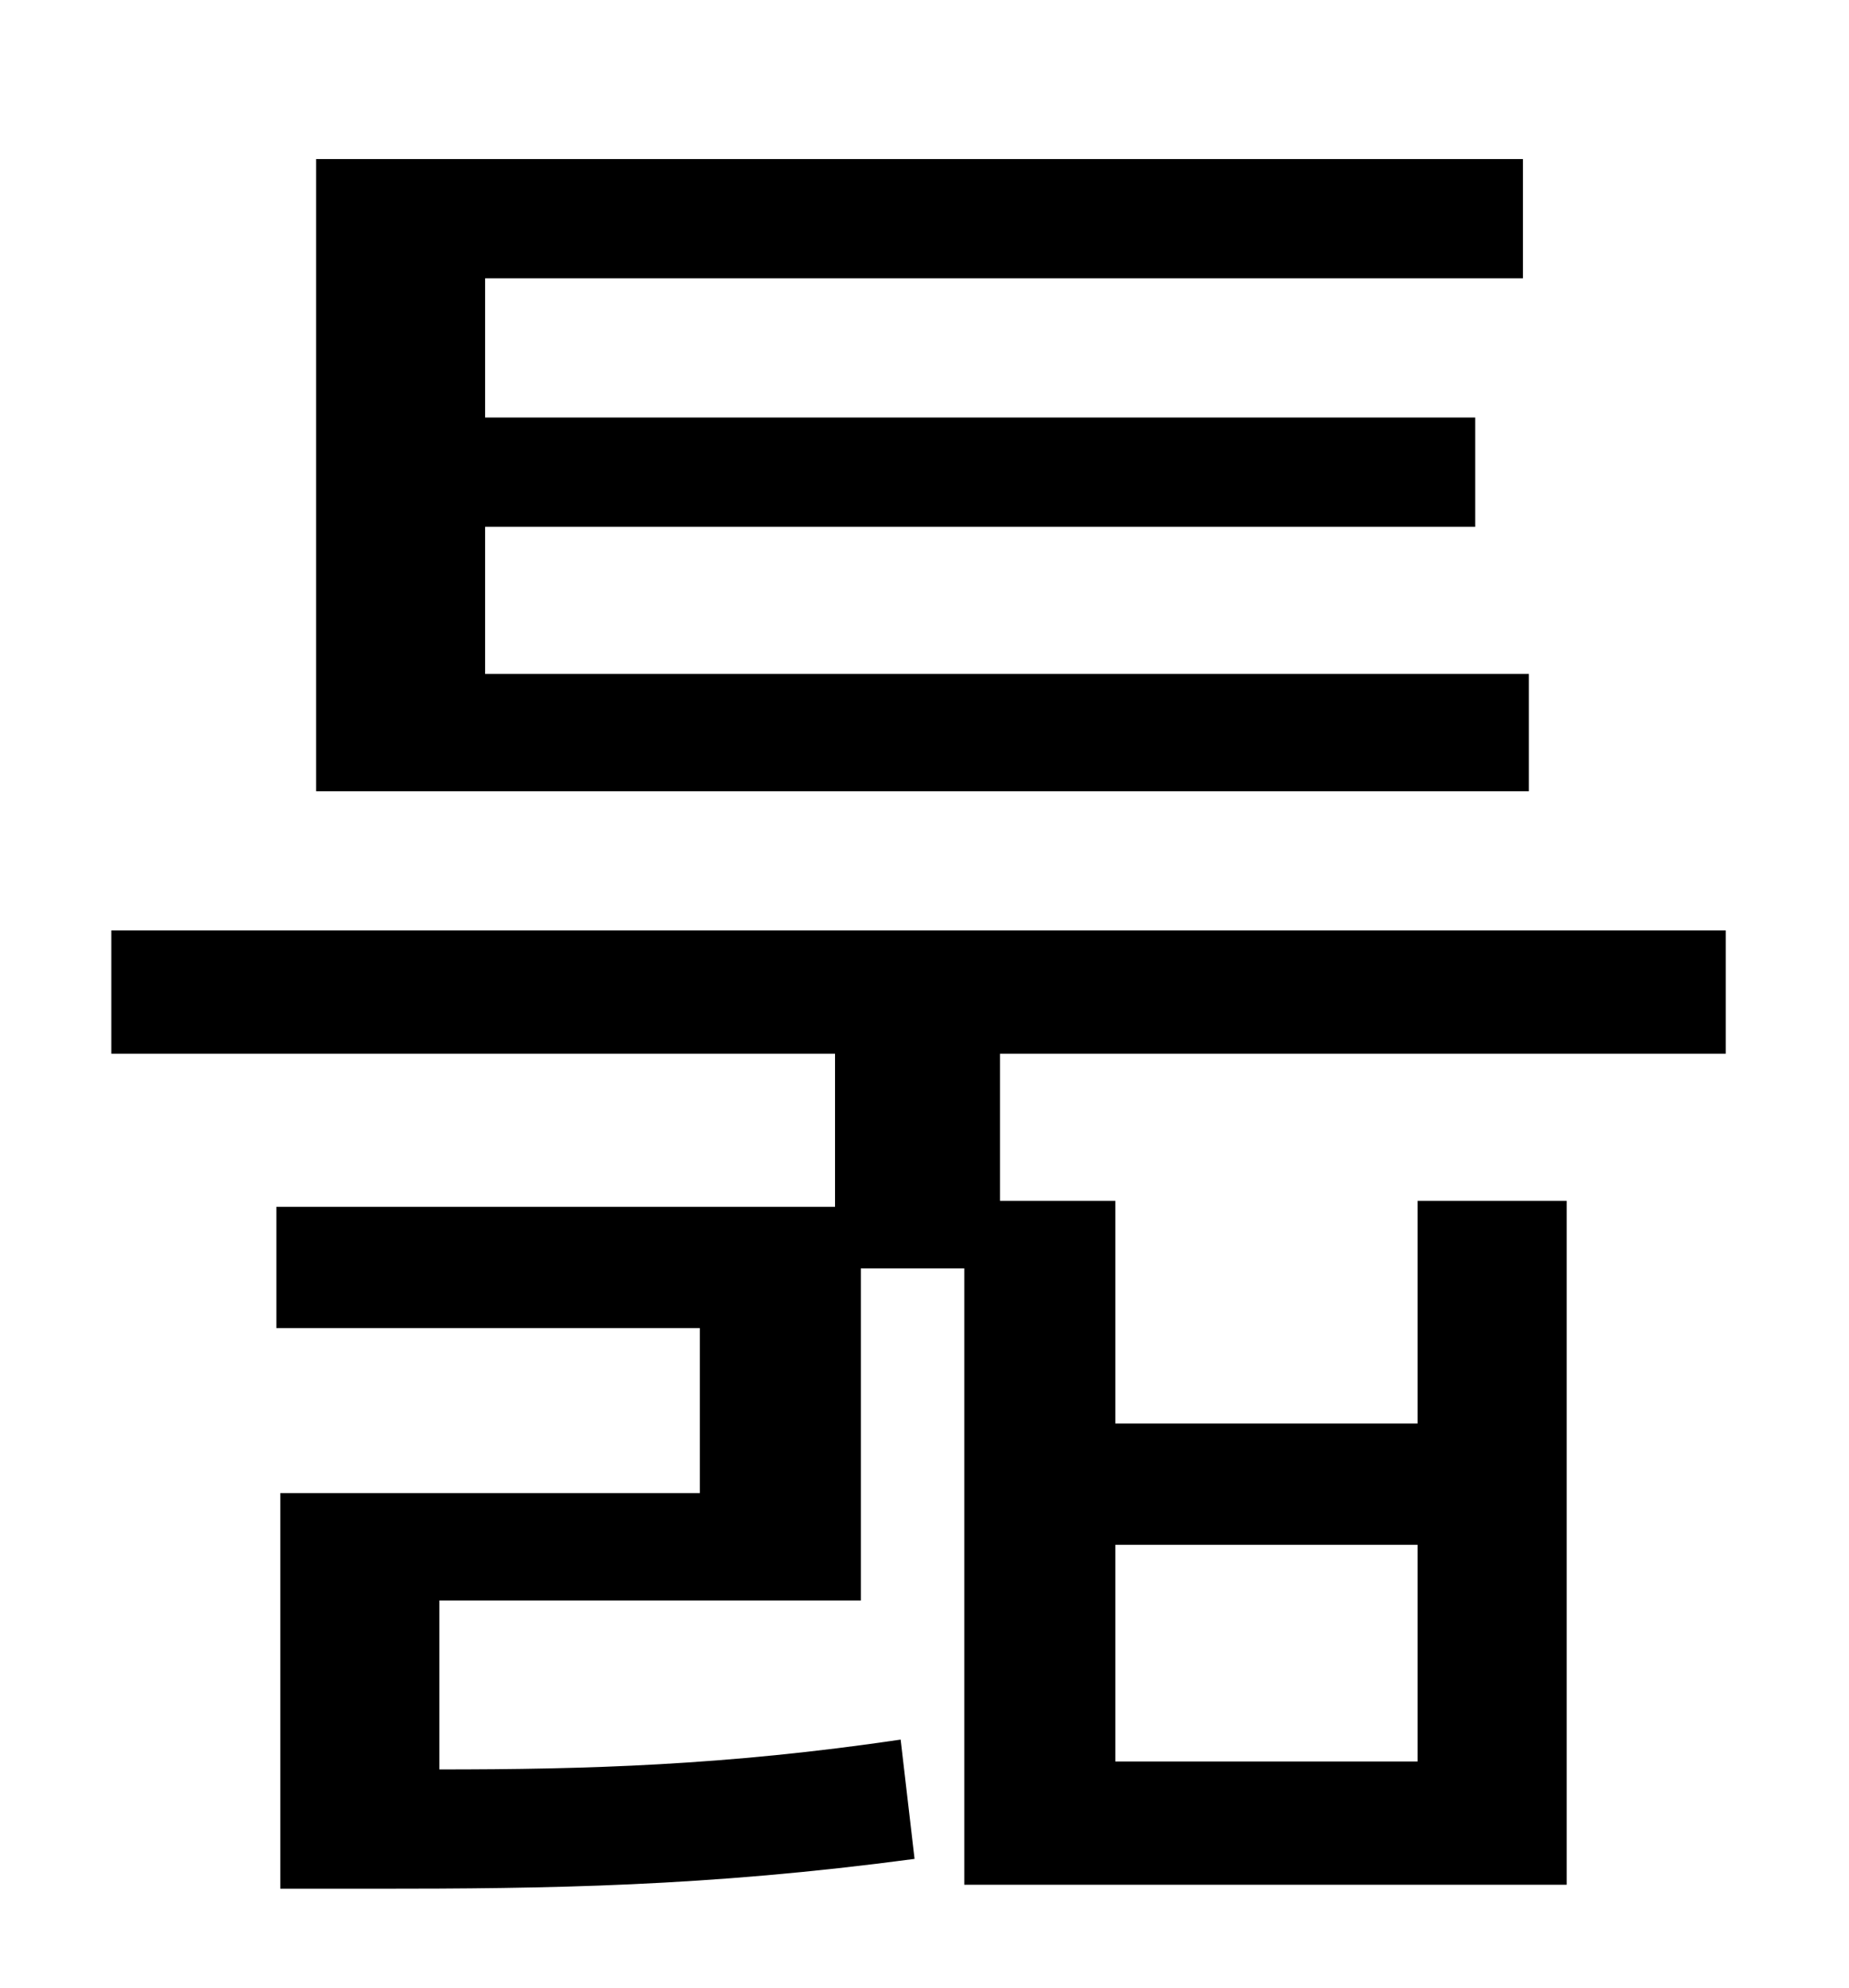 <?xml version="1.0" standalone="no"?>
<!DOCTYPE svg PUBLIC "-//W3C//DTD SVG 1.1//EN" "http://www.w3.org/Graphics/SVG/1.1/DTD/svg11.dtd" >
<svg xmlns="http://www.w3.org/2000/svg" xmlns:xlink="http://www.w3.org/1999/xlink" version="1.1" viewBox="-10 0 930 1000">
   <path fill="currentColor"
d="M759 339v59h-610v-318h607v60h-522v70h498v55h-498v74h525zM551 777v109h152v-109h-152zM858 530h-365v74h58v112h152v-112h75v344h-303v-310h-52v167h-212v85c74 0 144 -2 232 -15l7 60c-105 14 -184 15 -272 15h-47v-199h211v-83h-213v-61h281v-77h-364v-62h812v62z
" />
</svg>
